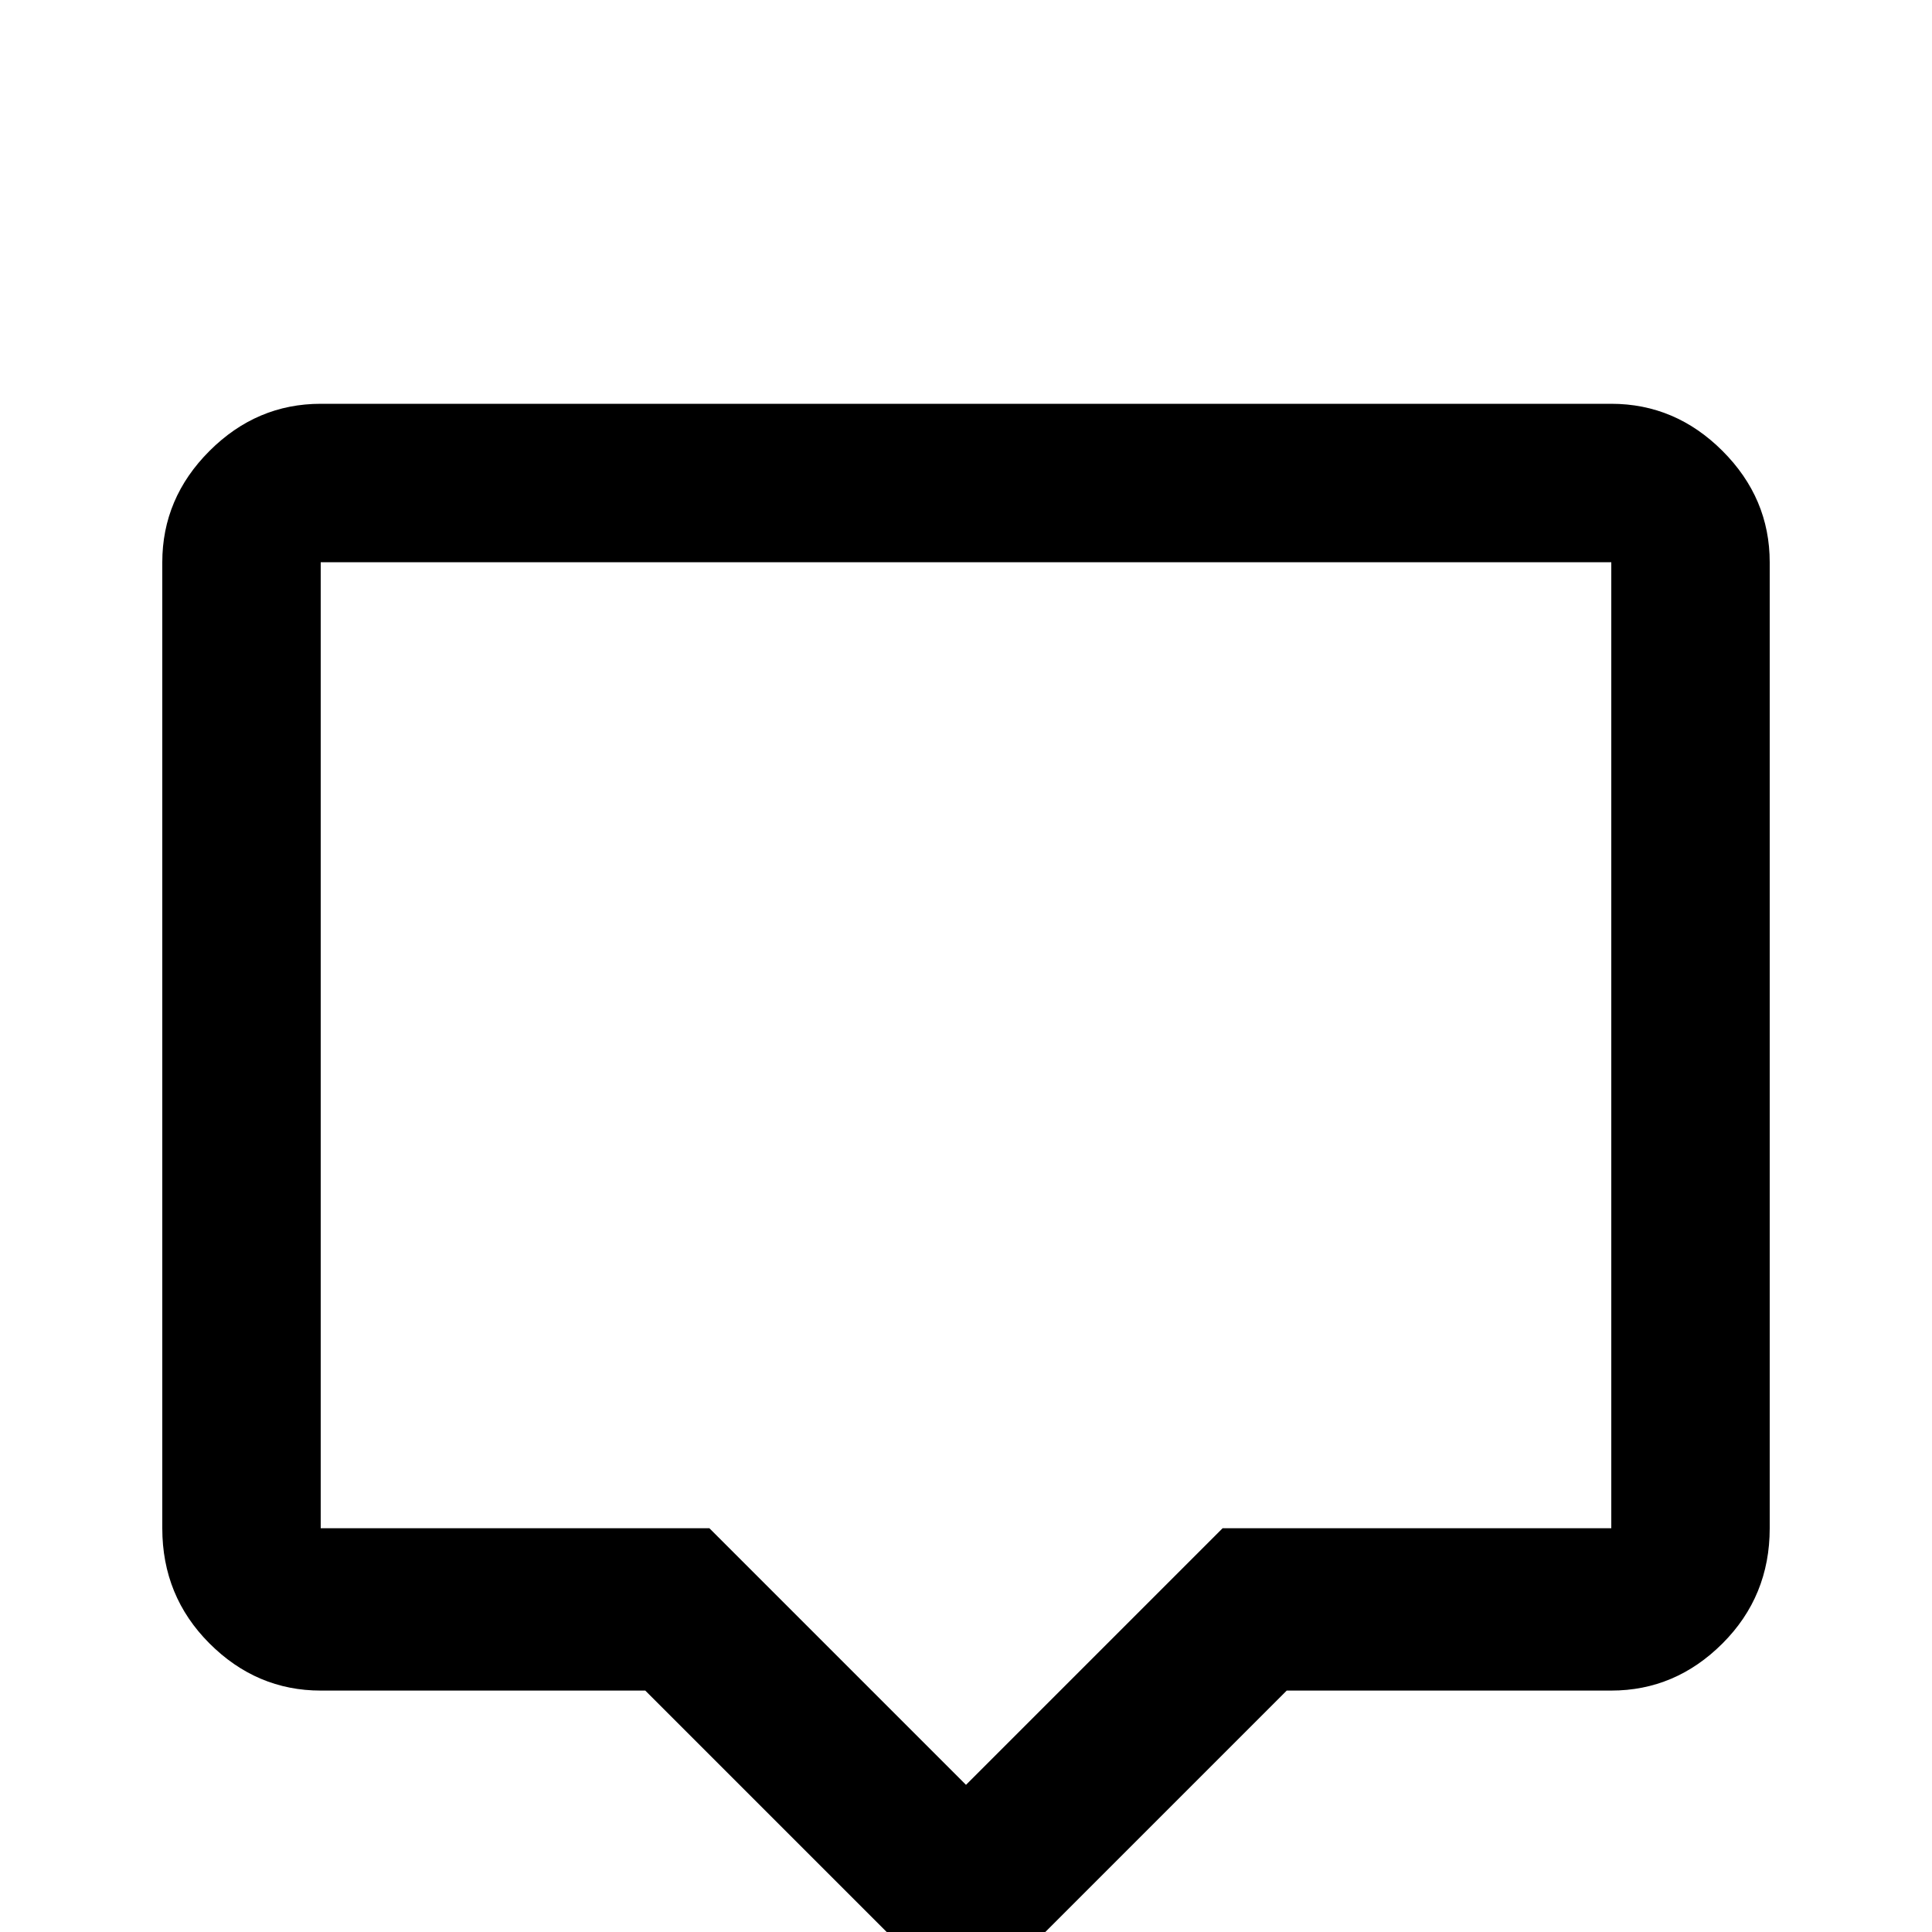 <!-- Generated by IcoMoon.io -->
<svg version="1.1" xmlns="http://www.w3.org/2000/svg" width="24" height="24" viewBox="0 0 24 24">
<title>tooltip_outline</title>
<path d="M3.984 5.016h16.031q0.797 0 1.383 0.586t0.586 1.383v12q0 0.844-0.586 1.43t-1.383 0.586h-4.031l-3.984 3.984-3.984-3.984h-4.031q-0.797 0-1.383-0.586t-0.586-1.43v-12q0-0.797 0.586-1.383t1.383-0.586zM3.984 6.984v12h4.828l3.188 3.188 3.188-3.188h4.828v-12h-16.031z"></path>
</svg>
